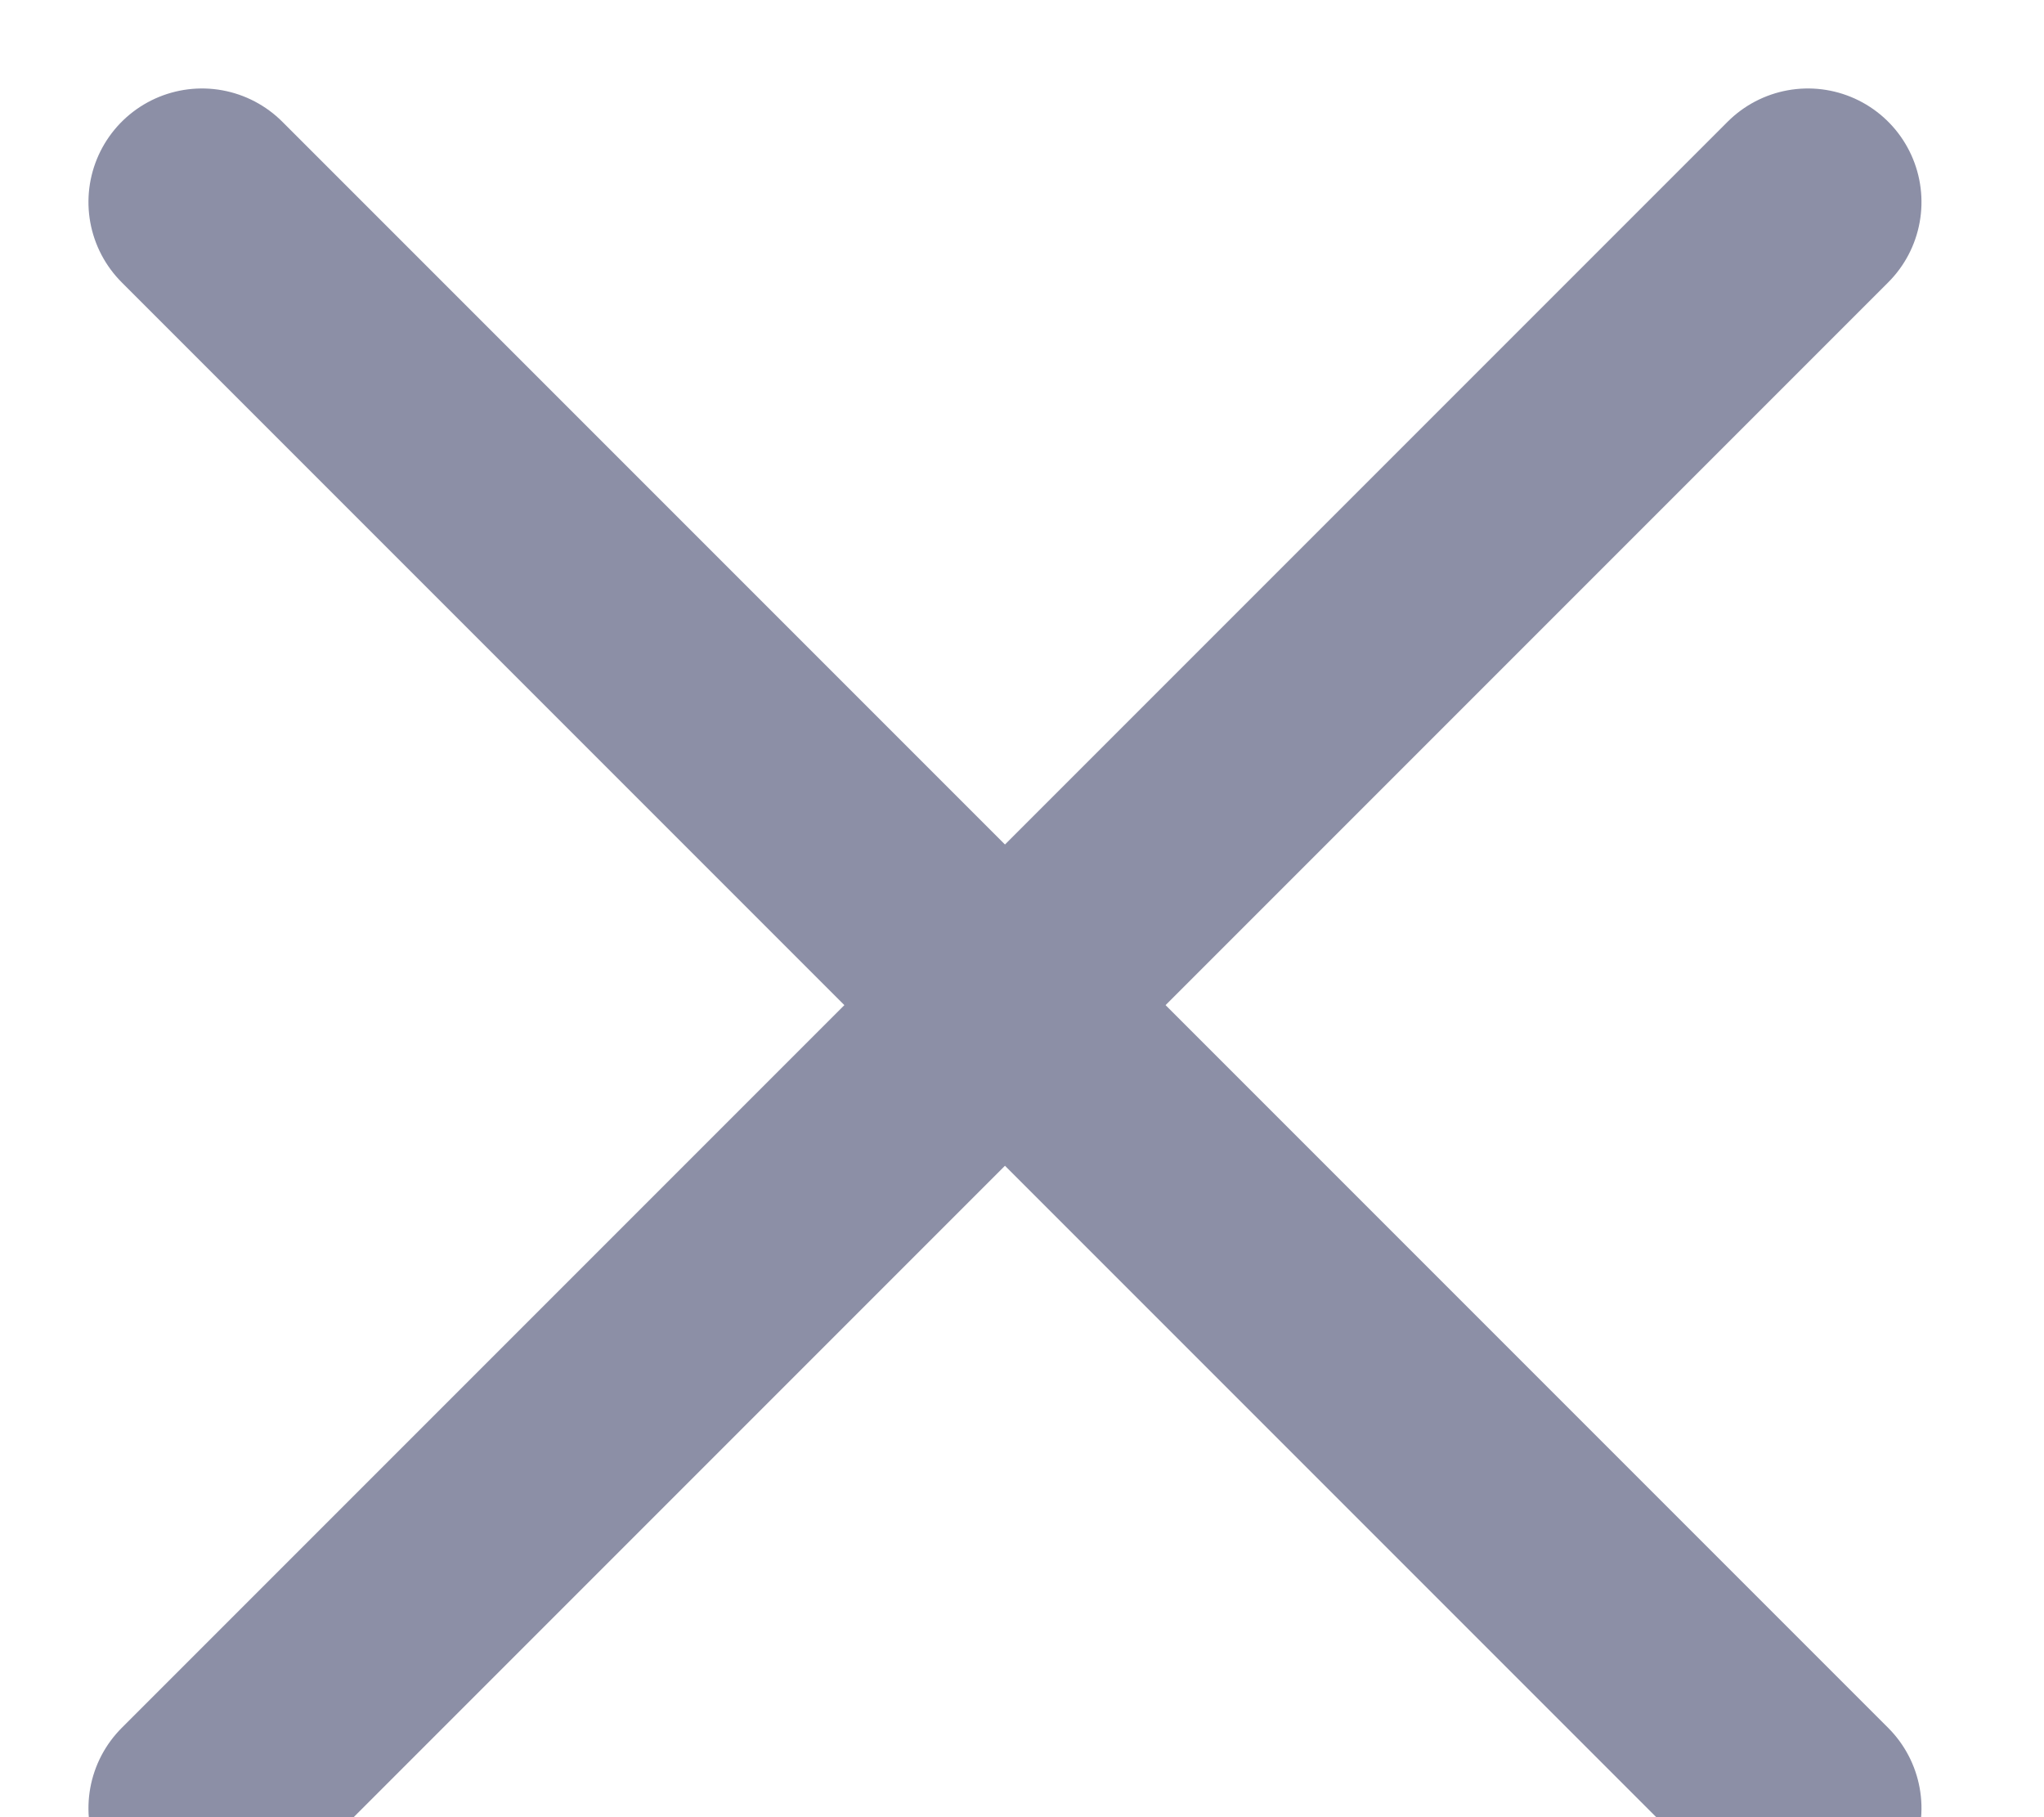 <?xml version="1.0" encoding="UTF-8"?>
<svg width="9px" height="8px" viewBox="0 0 9 8" version="1.1" xmlns="http://www.w3.org/2000/svg" xmlns:xlink="http://www.w3.org/1999/xlink">
    <!-- Generator: Sketch 52.2 (67145) - http://www.bohemiancoding.com/sketch -->
    <title>cross</title>
    <desc>Created with Sketch.</desc>
    <g id="Page-1" stroke="none" stroke-width="1" fill="none" fill-rule="evenodd" stroke-linecap="round">
        <g id="pop-ups-new" transform="translate(-438, -139)" fill-rule="nonzero" stroke="#8C8FA6">
            <g id="Group-2" transform="translate(138, 130)">
                <g id="cross" transform="translate(304.425, 13.425) rotate(45) translate(-304.425, -13.425) translate(298.925, 8.425)">
                    <path d="M5.5,1.24344979e-14 L5.5,10" id="Line-5"></path>
                    <path d="M5.5,1.24344979e-14 L5.5,10" id="Line-5" transform="translate(5.5, 5) rotate(90) translate(-5.5, -5) "></path>
                </g>
            </g>
        </g>
    </g>
</svg>